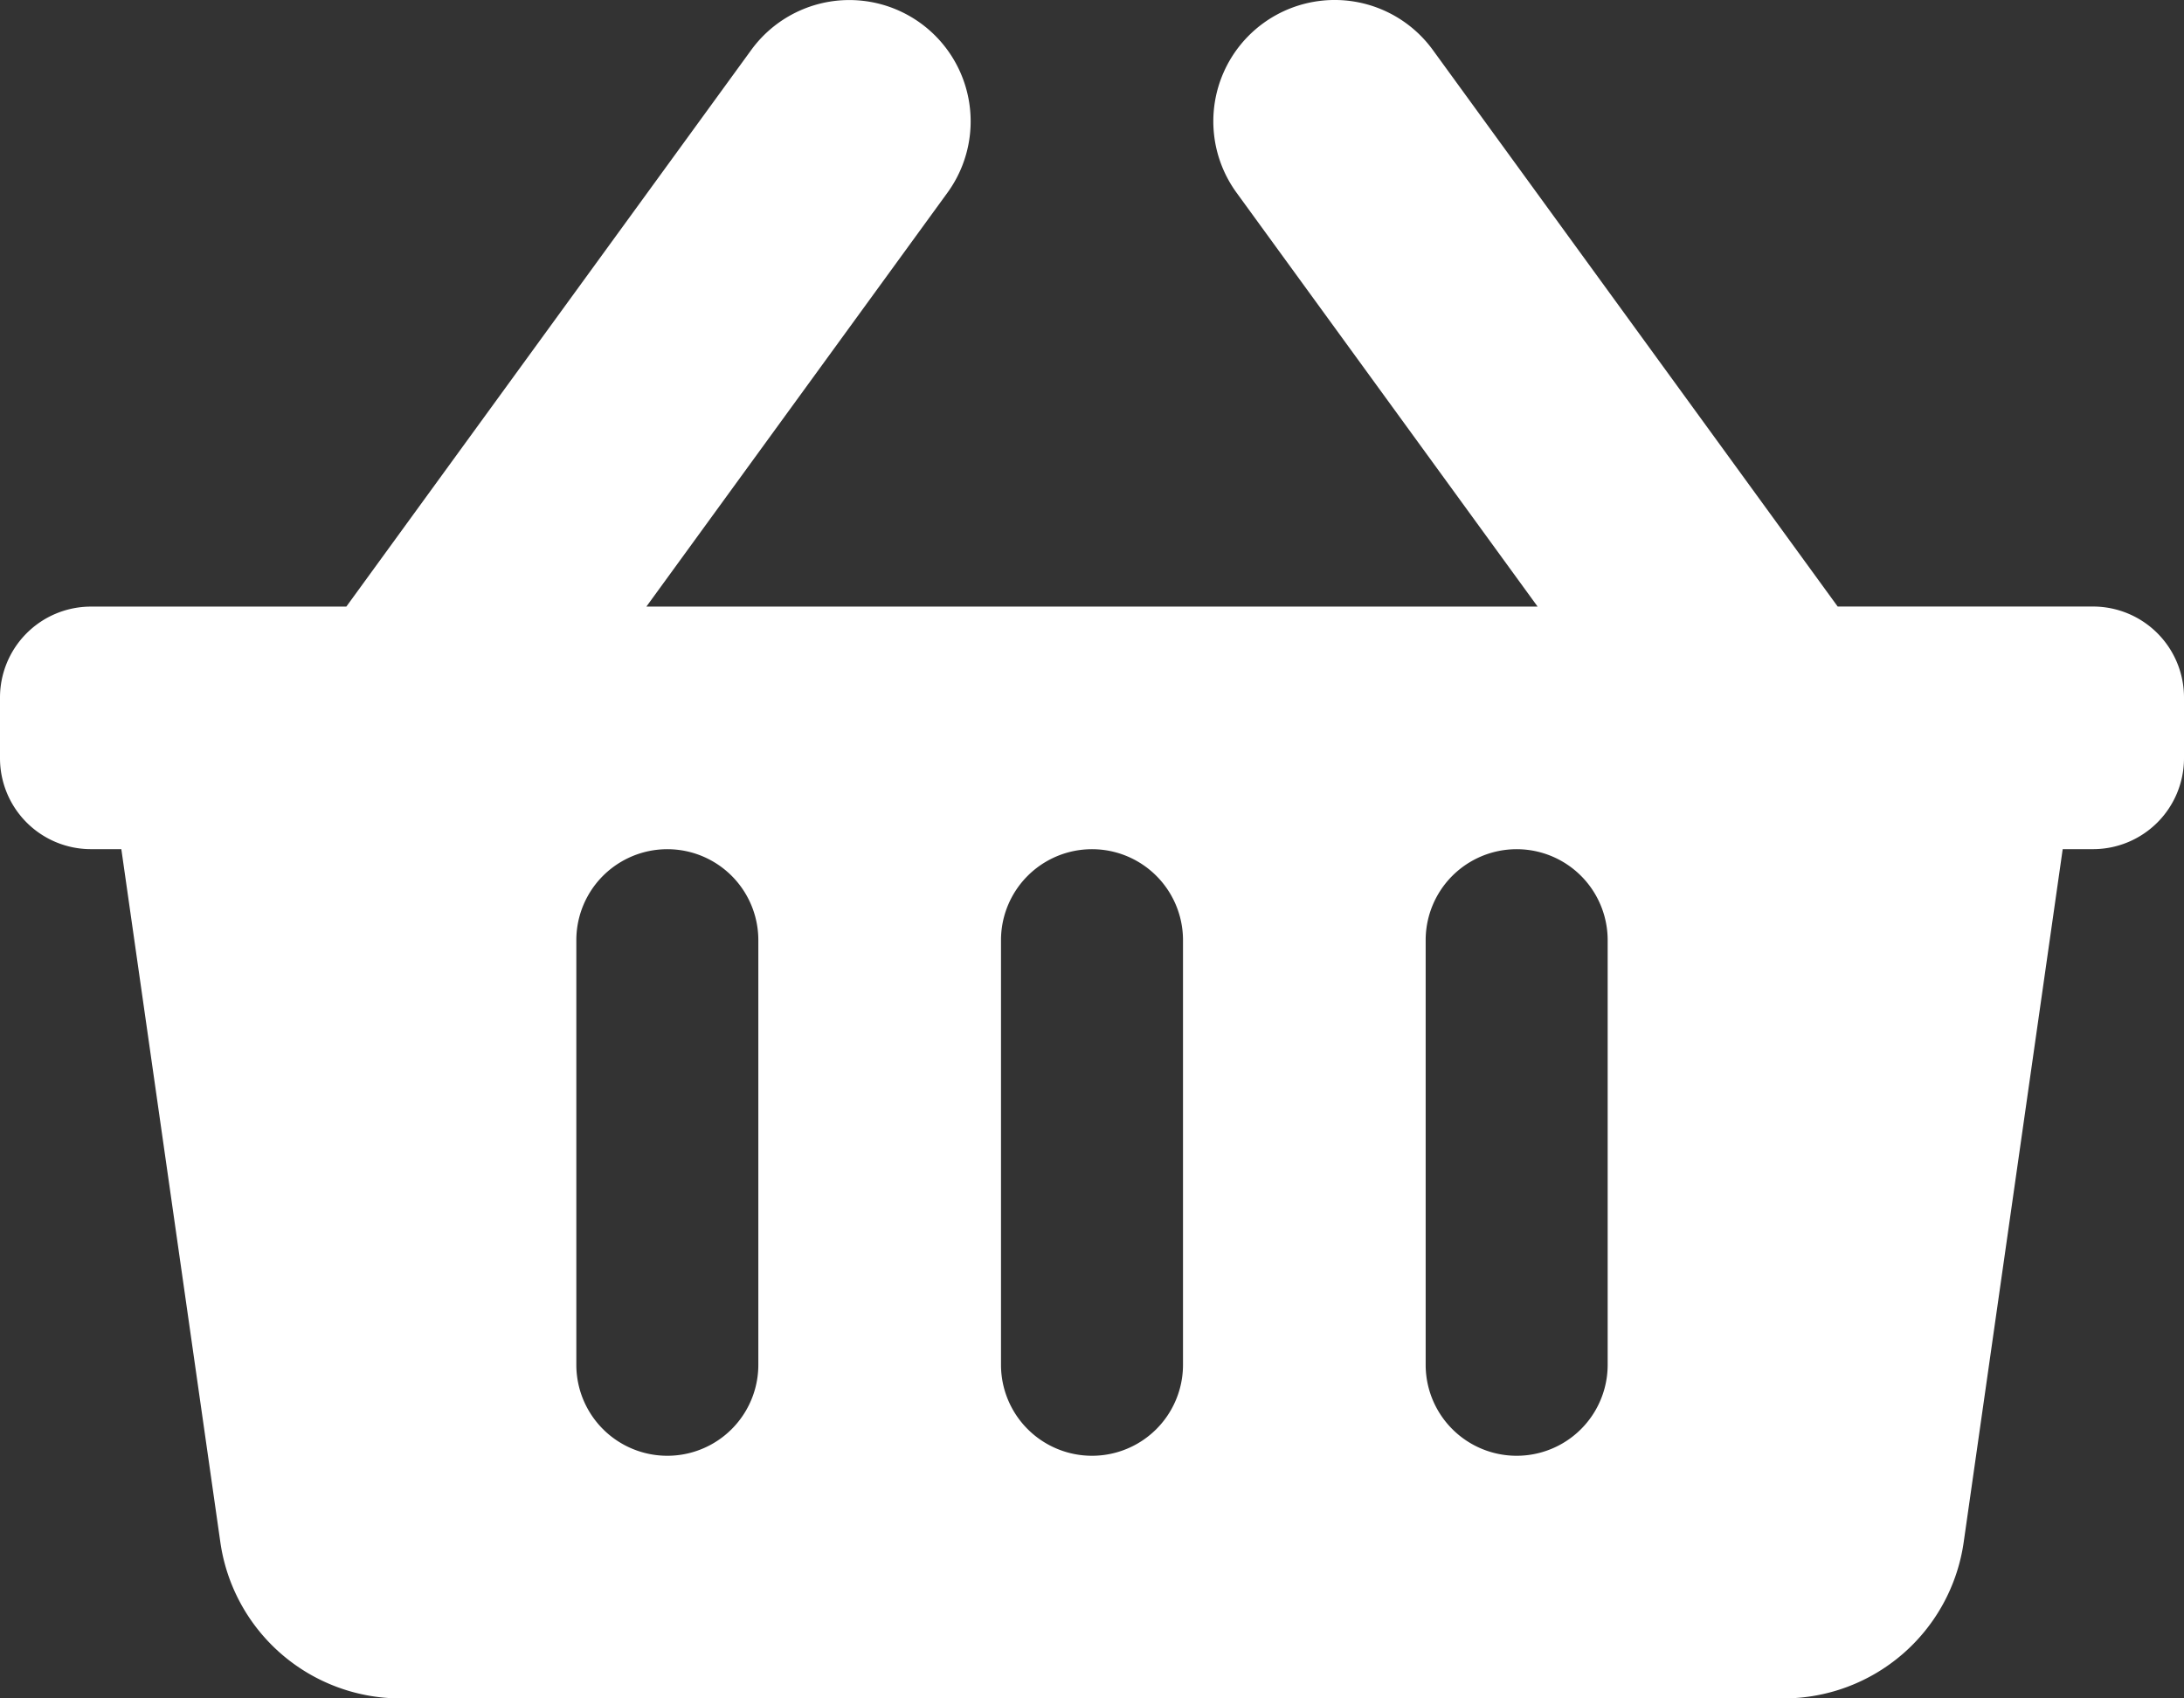 <svg xmlns="http://www.w3.org/2000/svg" width="201.661" height="156.849" viewBox="0 0 201.661 156.849">
  <rect x="0" y="0" width="201.661" height="156.849" fill="#333333" stroke="none"/>
  <path id="Icon_awesome-shopping-basket" data-name="Icon awesome-shopping-basket" d="M201.661,66.67v5.6a8.4,8.4,0,0,1-8.4,8.4h-2.8l-9.142,64A16.805,16.805,0,0,1,164.68,159.1H36.982A16.806,16.806,0,0,1,20.345,144.67l-9.142-64H8.4a8.4,8.4,0,0,1-8.4-8.4v-5.6a8.4,8.4,0,0,1,8.4-8.4H31.979l37.384-51.4A11.2,11.2,0,1,1,87.485,20.044l-27.8,38.224h82.291l-27.8-38.224A11.2,11.2,0,0,1,132.3,6.864l37.384,51.4h23.577A8.4,8.4,0,0,1,201.661,66.67Zm-92.428,61.619V89.077a8.4,8.4,0,1,0-16.805,0v39.212a8.4,8.4,0,0,0,16.805,0Zm39.212,0V89.077a8.4,8.4,0,1,0-16.805,0v39.212a8.4,8.4,0,0,0,16.805,0Zm-78.424,0V89.077a8.4,8.4,0,1,0-16.805,0v39.212a8.4,8.4,0,0,0,16.805,0Z" transform="translate(0 -2.25)" fill="#fff"/>
</svg>
